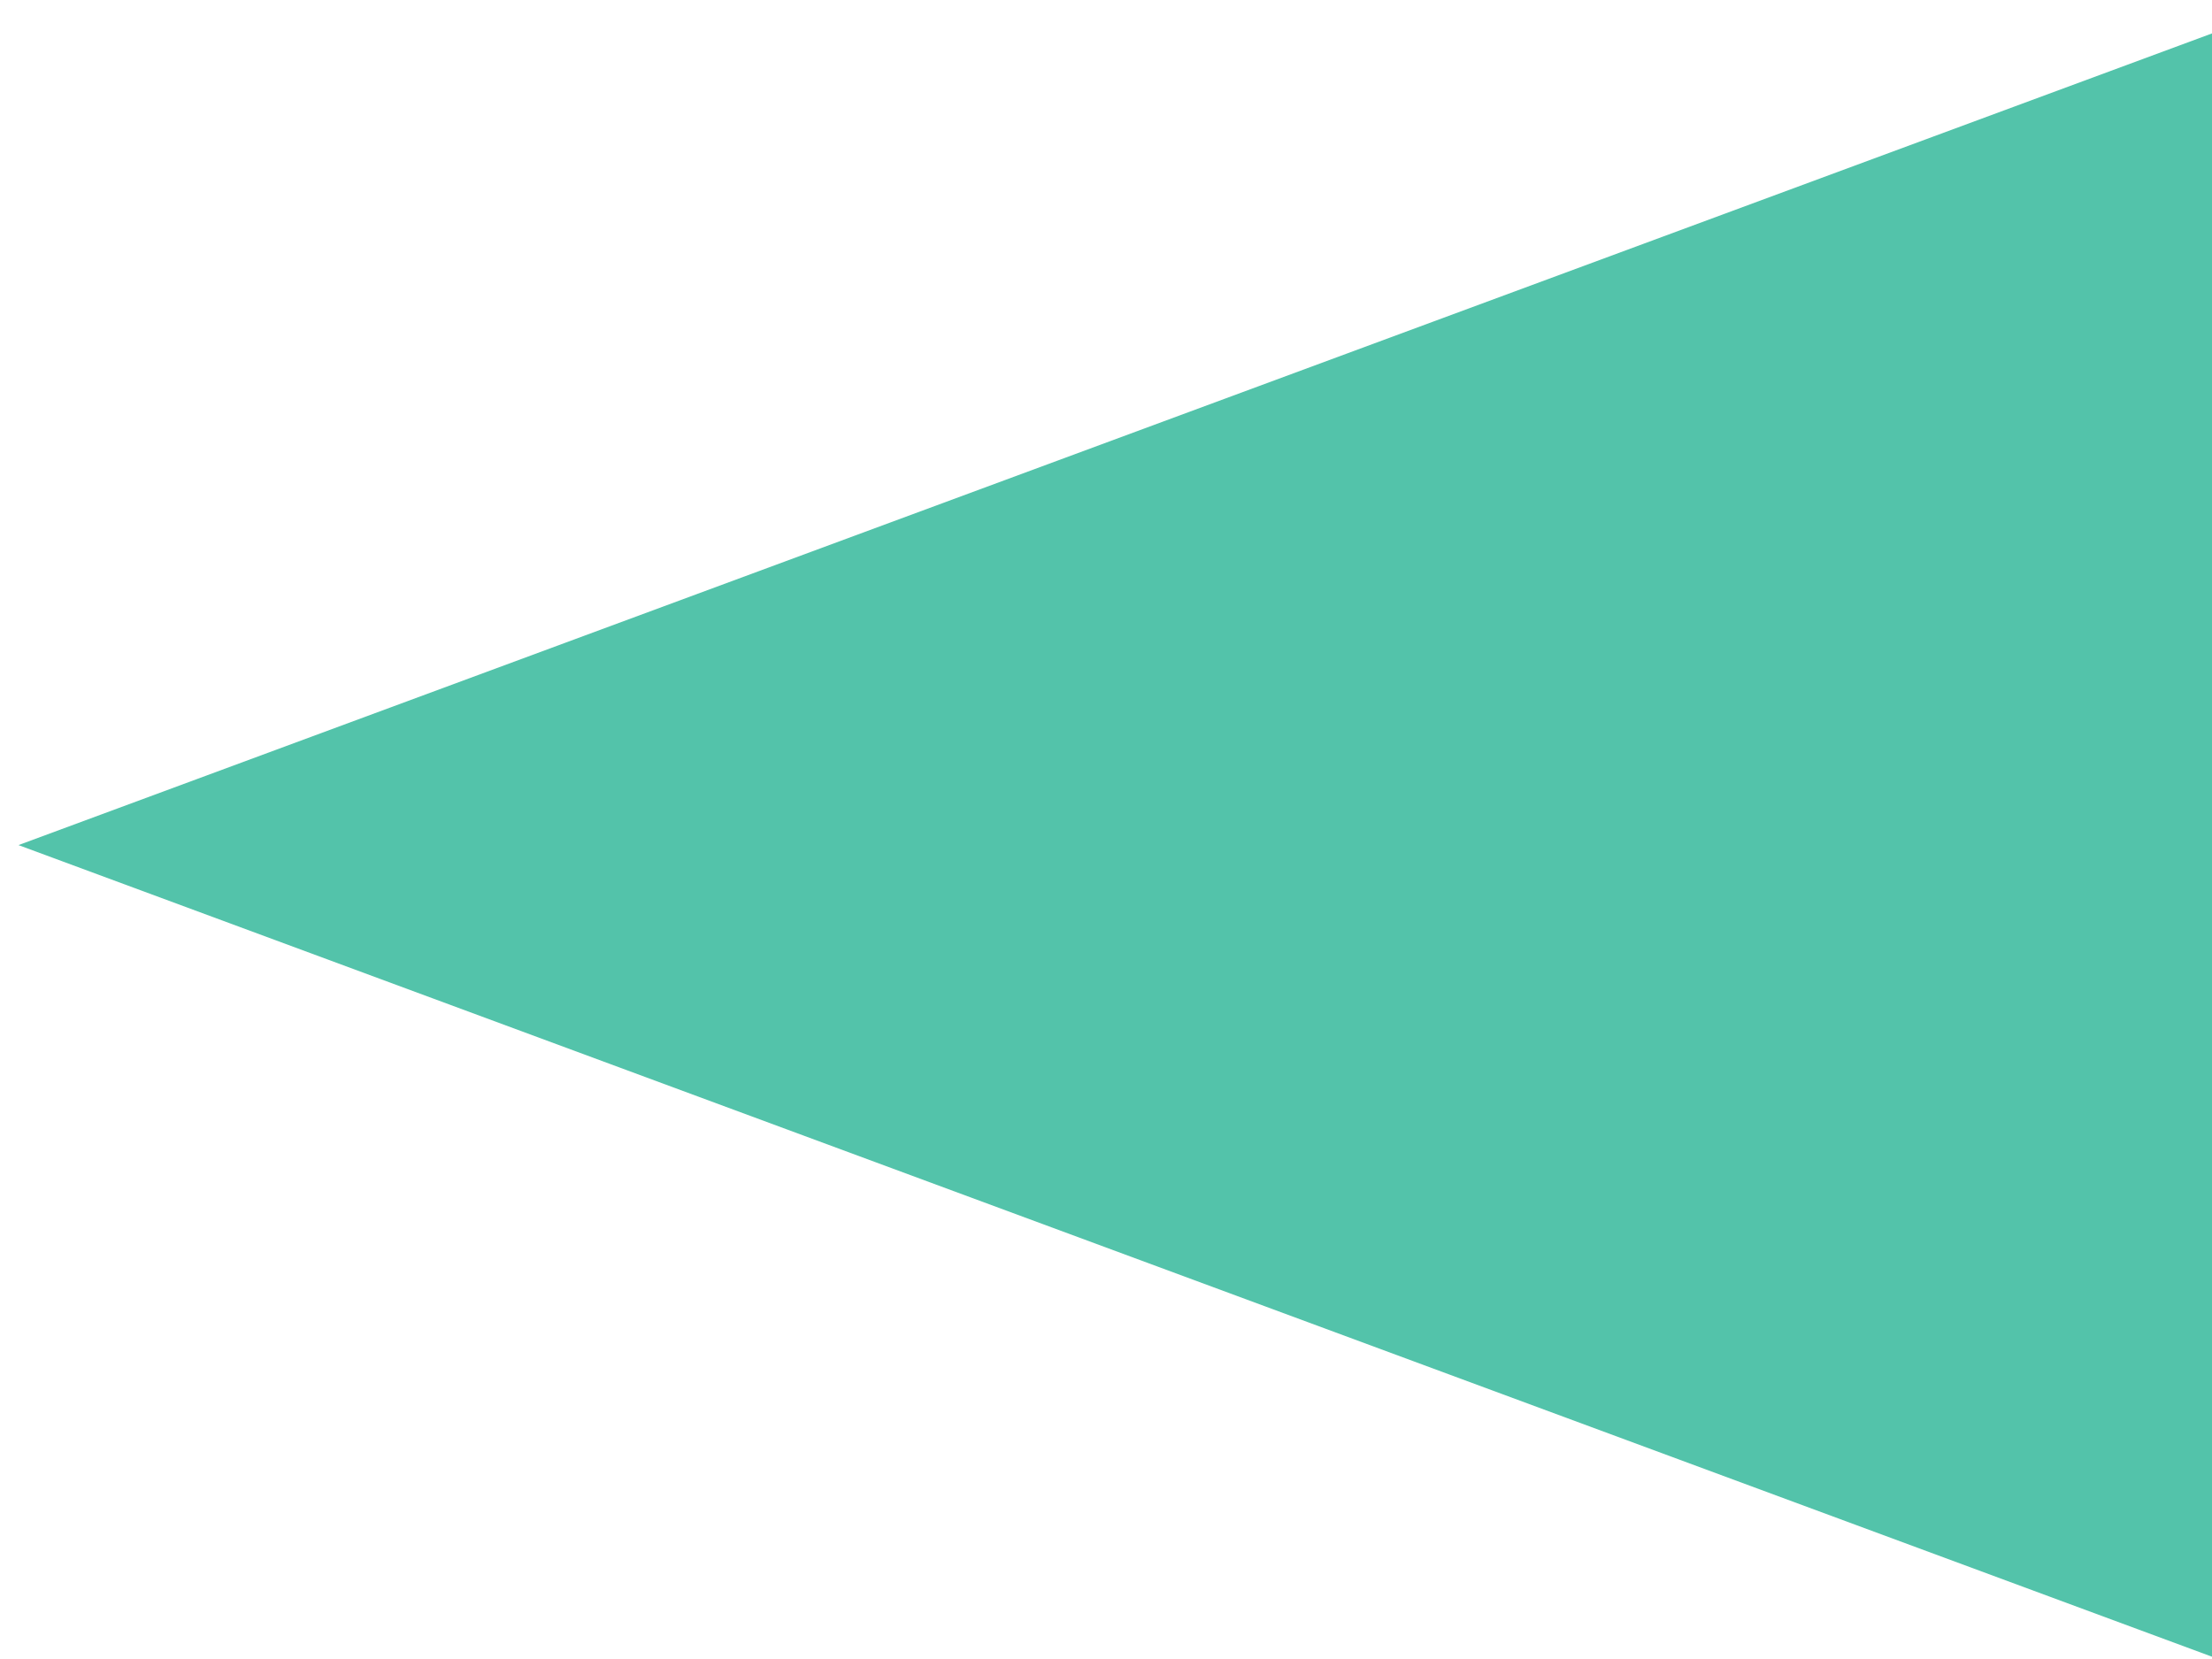 <?xml version="1.0" encoding="UTF-8" standalone="no"?><svg width='40' height='30' viewBox='0 0 40 30' fill='none' xmlns='http://www.w3.org/2000/svg'>
<path d='M0.334 15.282L40.001 0.604L40.001 29.959L0.334 15.282Z' fill='#53C3AA'/>
</svg>

